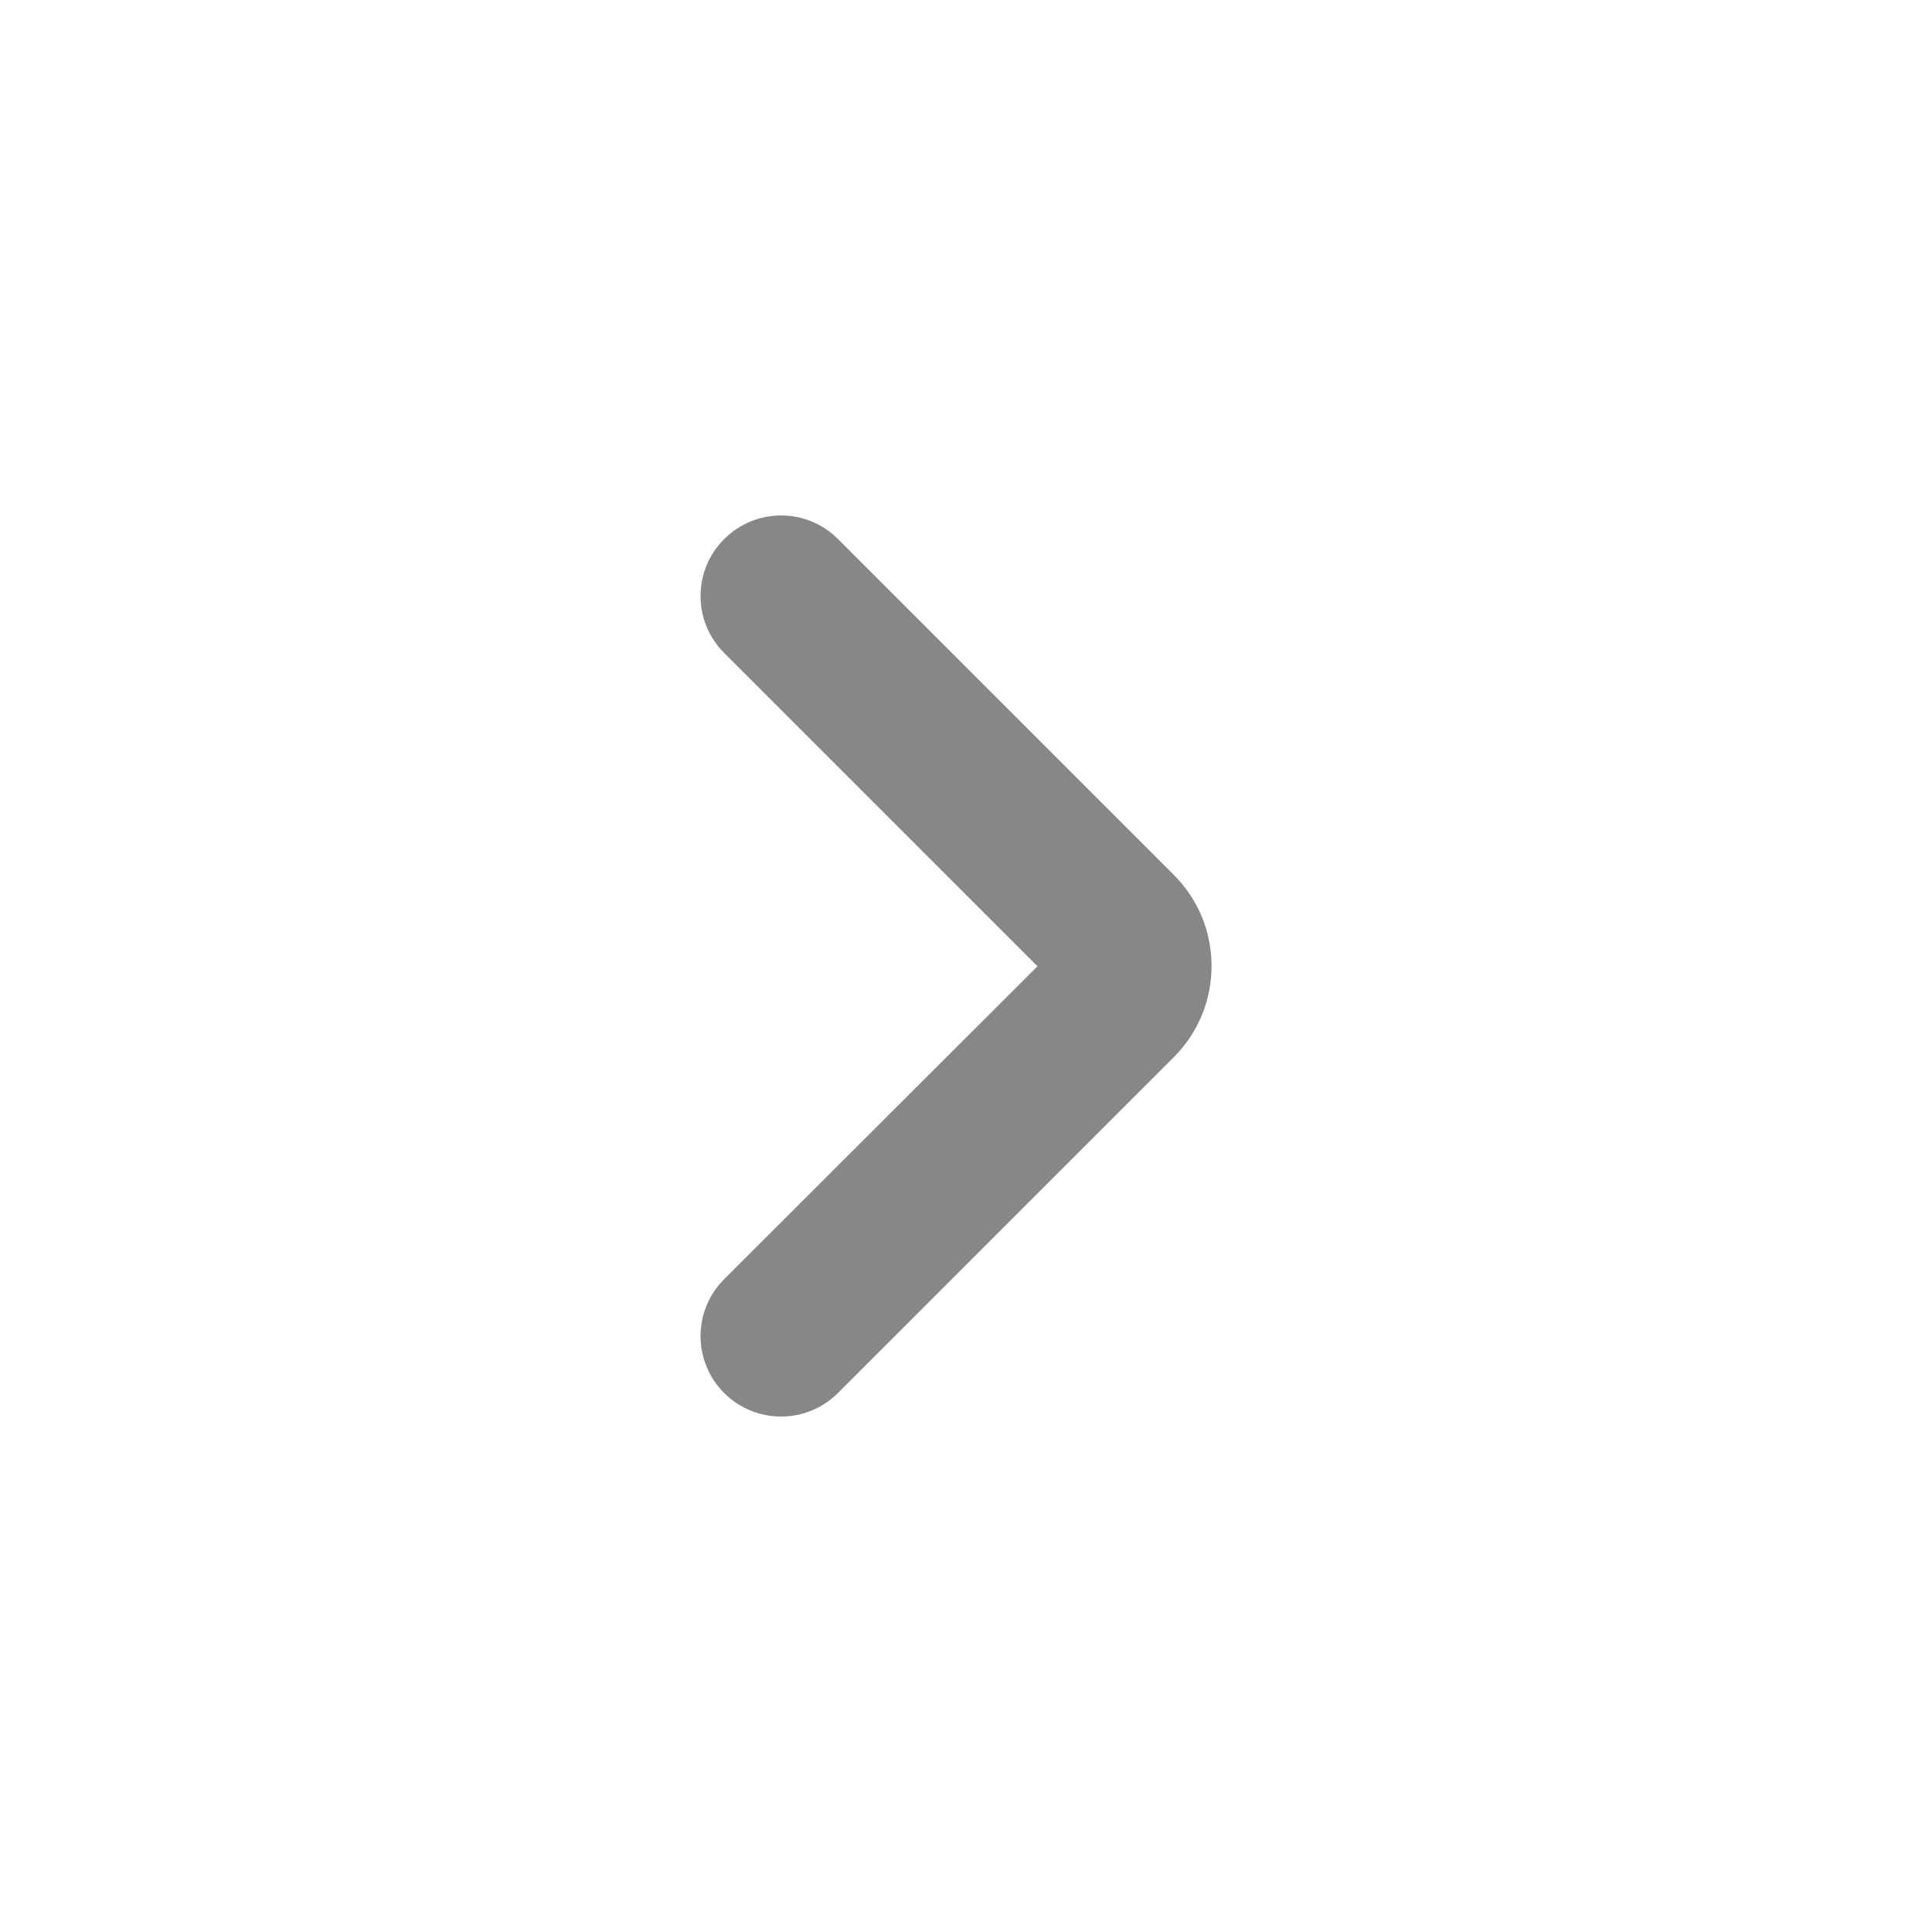 <svg width="15" height="15" viewBox="0 0 15 15" fill="none" xmlns="http://www.w3.org/2000/svg">
<g id="arrow / chevron_right">
<path id="coolicon" d="M9.114 8.207C9.504 7.817 9.504 7.183 9.114 6.793L6.506 4.185C6.262 3.941 5.866 3.941 5.622 4.186C5.378 4.43 5.378 4.825 5.622 5.069L8.055 7.502L5.623 9.931C5.378 10.175 5.378 10.571 5.622 10.815C5.866 11.059 6.262 11.059 6.506 10.815L9.114 8.207Z" fill="#868789"/>
</g>
</svg>
